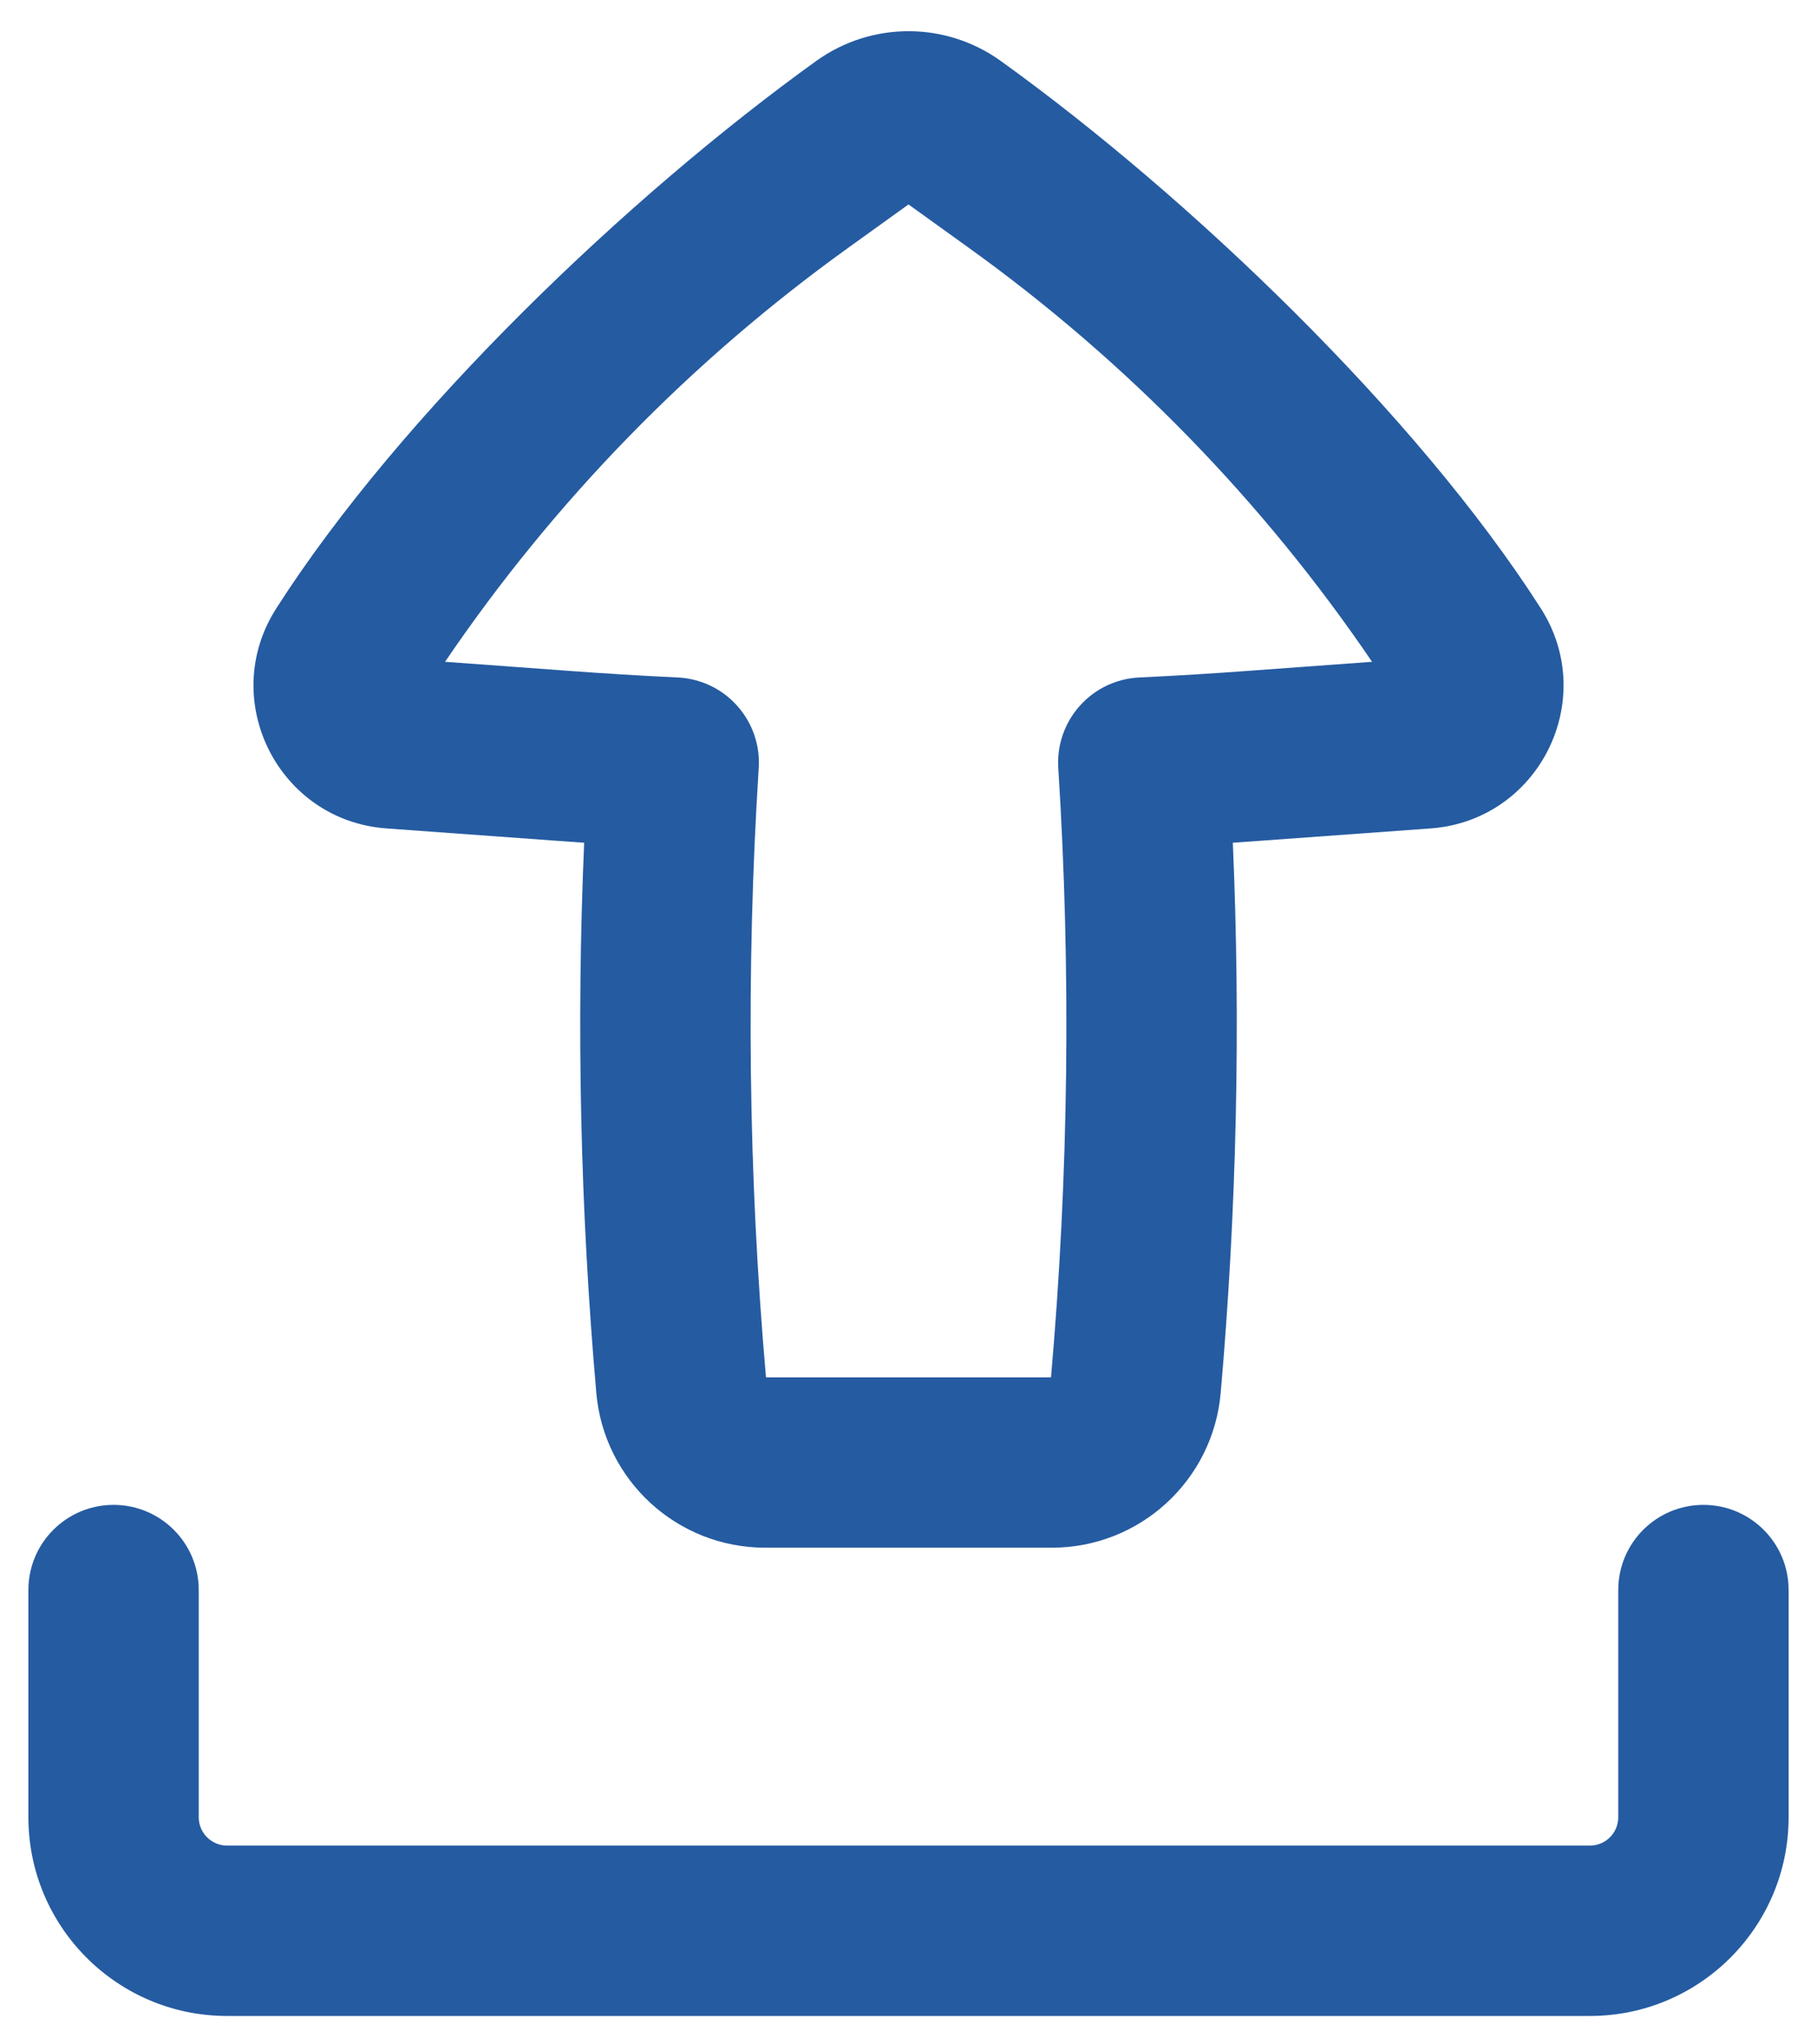 <svg width="16" height="18" viewBox="0 0 16 18" fill="none" xmlns="http://www.w3.org/2000/svg">
<path fill-rule="evenodd" clip-rule="evenodd" d="M6.738 13.627C5.964 13.627 5.319 13.036 5.251 12.265C5.11 10.654 5.074 9.035 5.144 7.42C5.06 7.414 4.976 7.408 4.891 7.402L3.402 7.294C2.45 7.224 1.918 6.163 2.432 5.358C3.528 3.643 5.537 1.723 7.19 0.535C7.674 0.188 8.326 0.188 8.81 0.535C10.463 1.723 12.472 3.643 13.569 5.358C14.082 6.163 13.55 7.224 12.598 7.294L11.109 7.402C11.024 7.408 10.94 7.414 10.856 7.42C10.926 9.035 10.89 10.654 10.749 12.265C10.681 13.036 10.036 13.627 9.262 13.627H6.738ZM6.681 6.762C6.568 8.549 6.589 10.343 6.745 12.127H9.255C9.411 10.343 9.432 8.549 9.319 6.762C9.306 6.562 9.374 6.365 9.508 6.215C9.641 6.065 9.83 5.975 10.03 5.965C10.354 5.95 10.677 5.93 11 5.906L12.082 5.827C11.122 4.414 9.92 3.18 8.531 2.182L8 1.8L7.469 2.182C6.08 3.18 4.878 4.414 3.919 5.827L5 5.906C5.323 5.93 5.647 5.95 5.97 5.965C6.17 5.975 6.359 6.065 6.492 6.215C6.626 6.365 6.694 6.562 6.681 6.762Z" fill="#255BA1"/>
<path d="M1.75 14C1.75 13.585 1.414 13.25 1 13.25C0.586 13.25 0.25 13.585 0.25 14V16C0.25 16.966 1.034 17.75 2 17.75H14C14.966 17.75 15.75 16.966 15.75 16V14C15.75 13.585 15.414 13.25 15 13.25C14.586 13.25 14.25 13.585 14.25 14V16C14.25 16.138 14.138 16.25 14 16.25H2C1.862 16.25 1.75 16.138 1.75 16V14Z" fill="#255BA1"/>
</svg>
